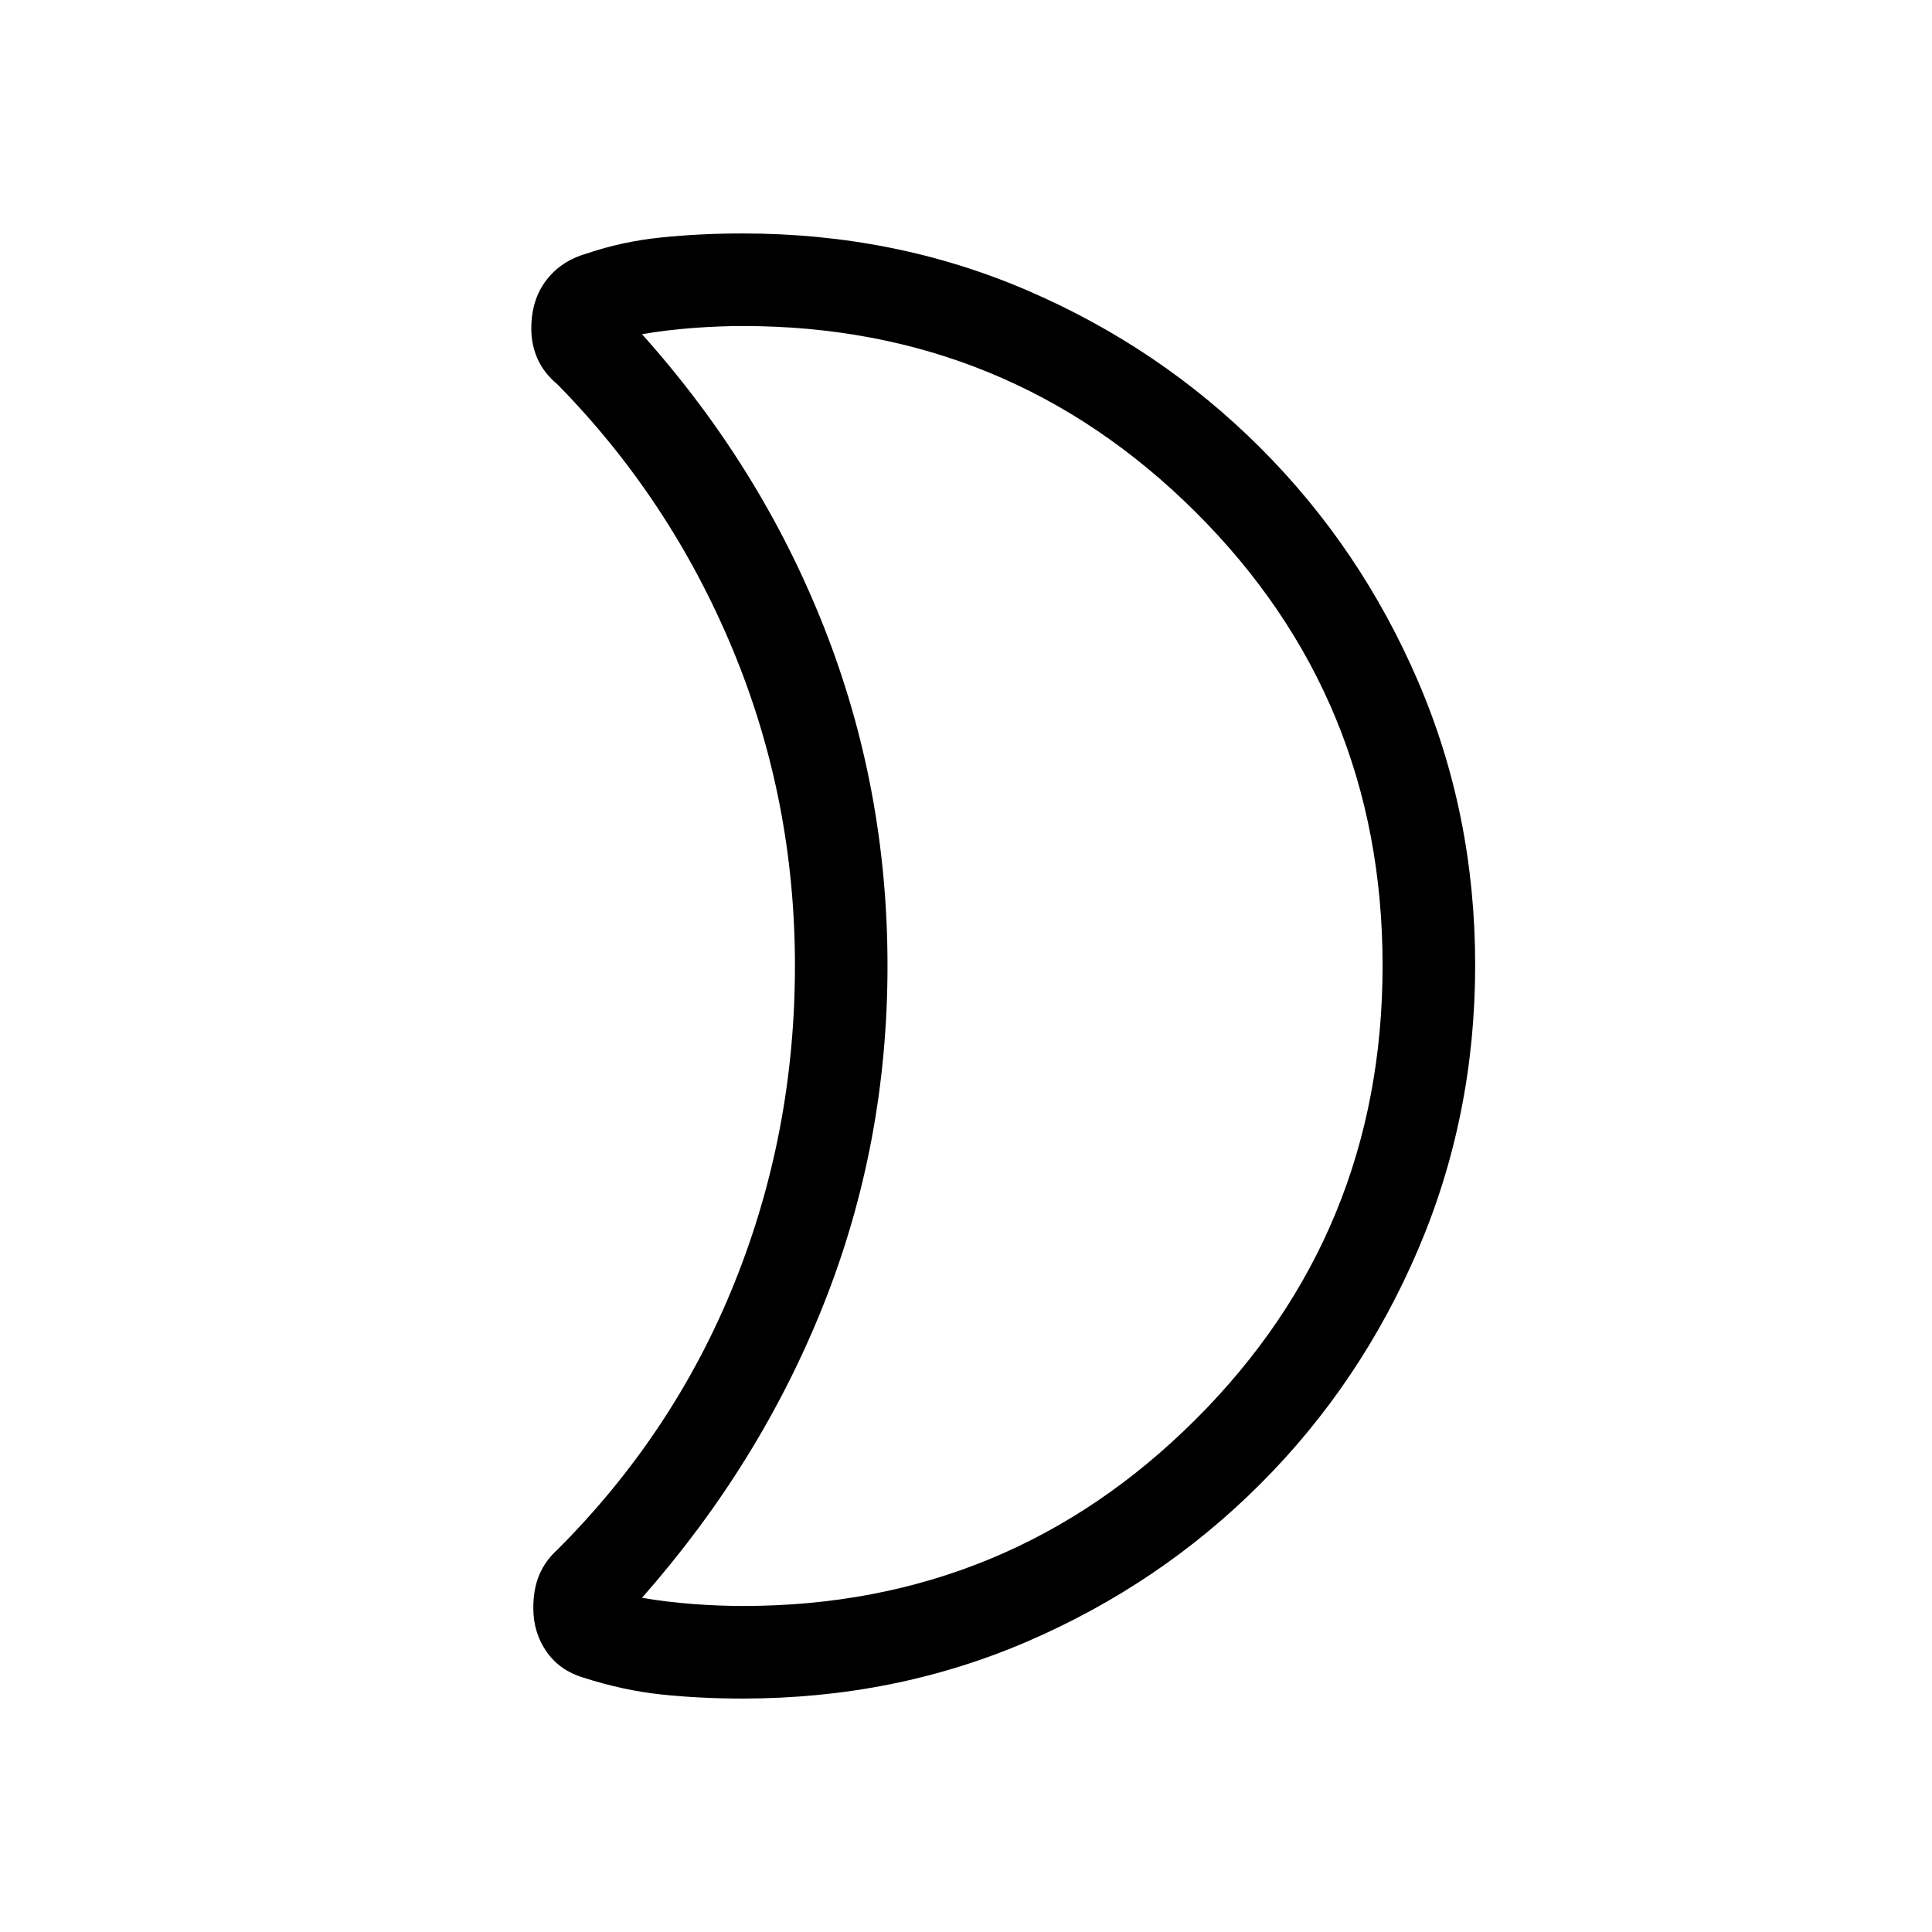<svg xmlns="http://www.w3.org/2000/svg" height="20" viewBox="0 -960 960 960" width="20"><path d="M369.2-162q132.09 0 224.94-92.73Q687-347.46 687-480.23 687-613 594.14-705.5 501.29-798 369.2-798q-12.2 0-25.2 1t-25 3.06q59 65.83 90.5 145.73 31.5 79.9 31.5 168.05 0 88.16-31.5 167.66T319-166.06q12 2.06 25 3.06t25.2 1Zm-.2 46q-21.08 0-40.16-2-19.07-2-39.03-8.42Q278-130 271.5-139.38 265-148.75 265-161q0-9.53 3-16.55 3-7.03 9-12.45 58-58 88-132.66 30-74.65 30-157.5 0-82.84-31-157.34T277-769q-6.8-5.67-9.9-12.71-3.1-7.03-3.1-14.94 0-14.35 7.4-24.05 7.39-9.7 20.1-13.3 17.5-6 37-8t40.5-2q75.85 0 141.7 28.41t115.65 78.19q49.8 49.78 78.23 115.82Q733-555.54 733-480.45q0 75.09-28.42 141.49-28.43 66.4-78.23 116.23-49.8 49.84-115.65 78.28Q444.85-116 369-116Zm72-364Z"/></svg>